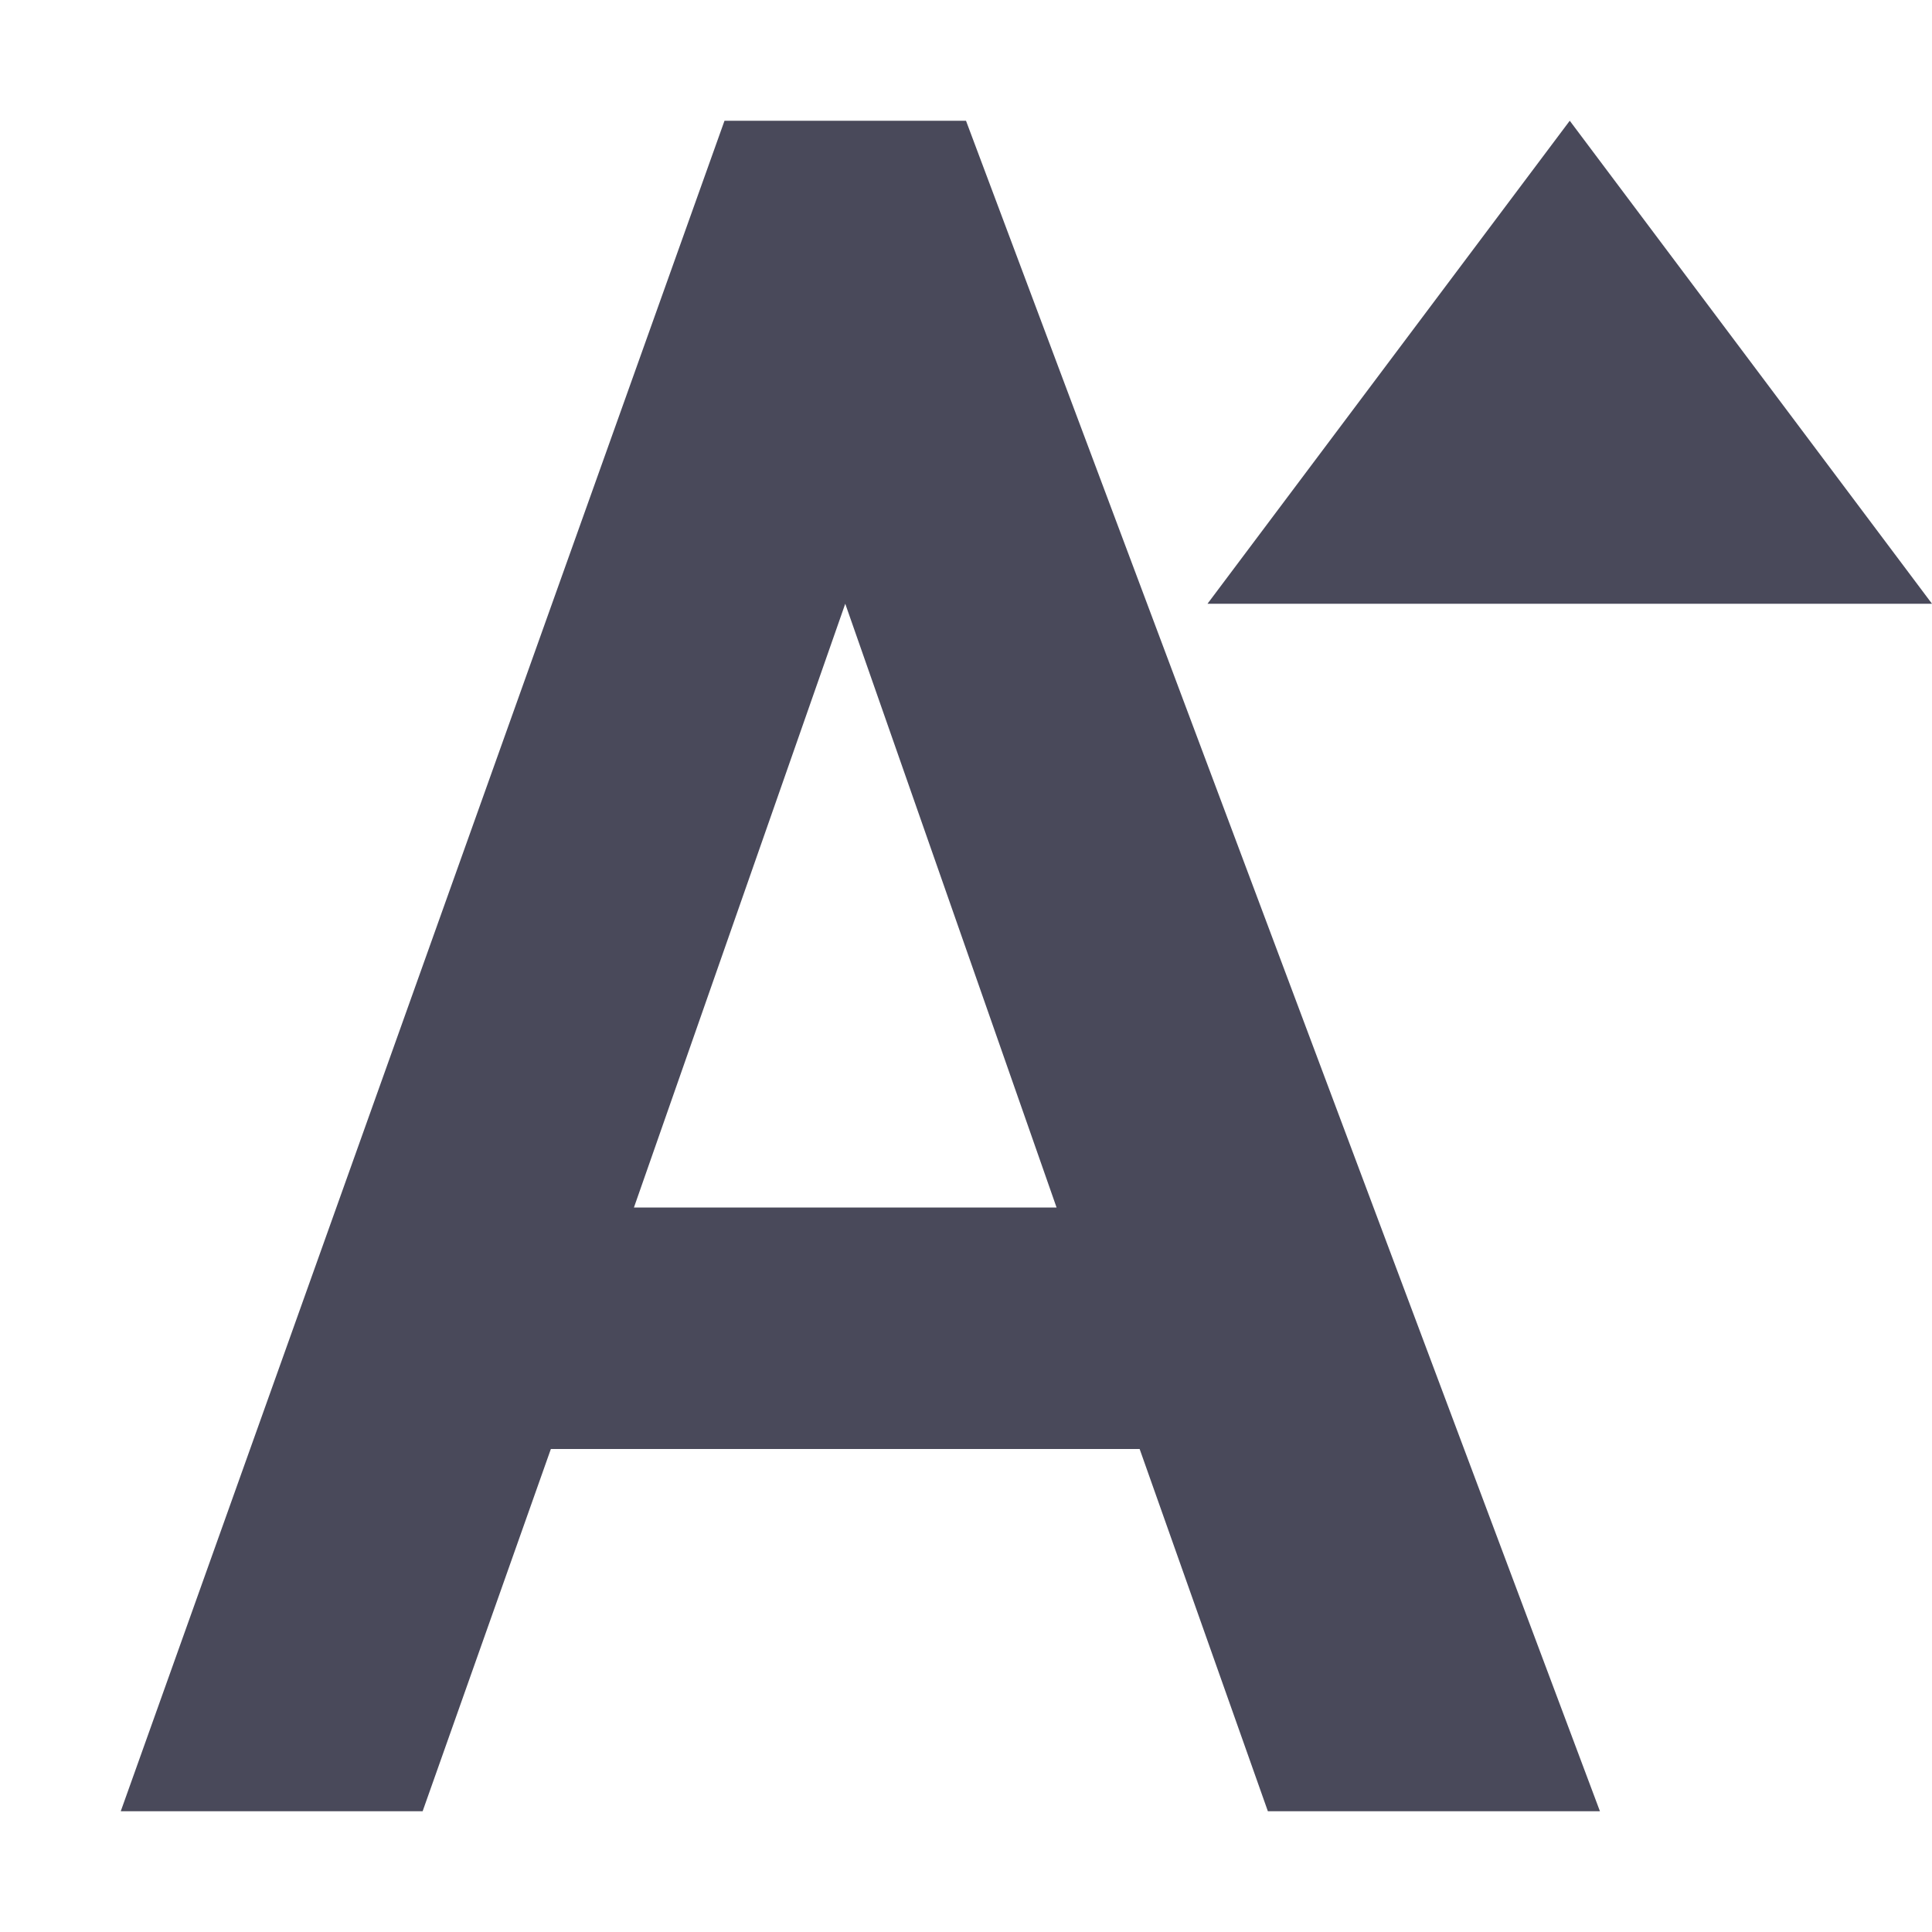<svg xmlns="http://www.w3.org/2000/svg" width="16" height="16" version="1.1">
 <defs>
  <style id="current-color-scheme" type="text/css">
   .ColorScheme-Text { color:#49495a; } .ColorScheme-Highlight { color:#4285f4; } .ColorScheme-NeutralText { color:#ff9800; } .ColorScheme-PositiveText { color:#4caf50; } .ColorScheme-NegativeText { color:#f44336; }
  </style>
 </defs>
 <path style="fill:currentColor" class="ColorScheme-Text" d="M 13,1 16,5 H 10 Z M 6,1 1,15 H 3.5 L 4.562,12 H 9.438 L 10.5,15 H 13.25 L 8,1 Z M 7,5 8.75,10 H 5.25 Z"/>
</svg>
